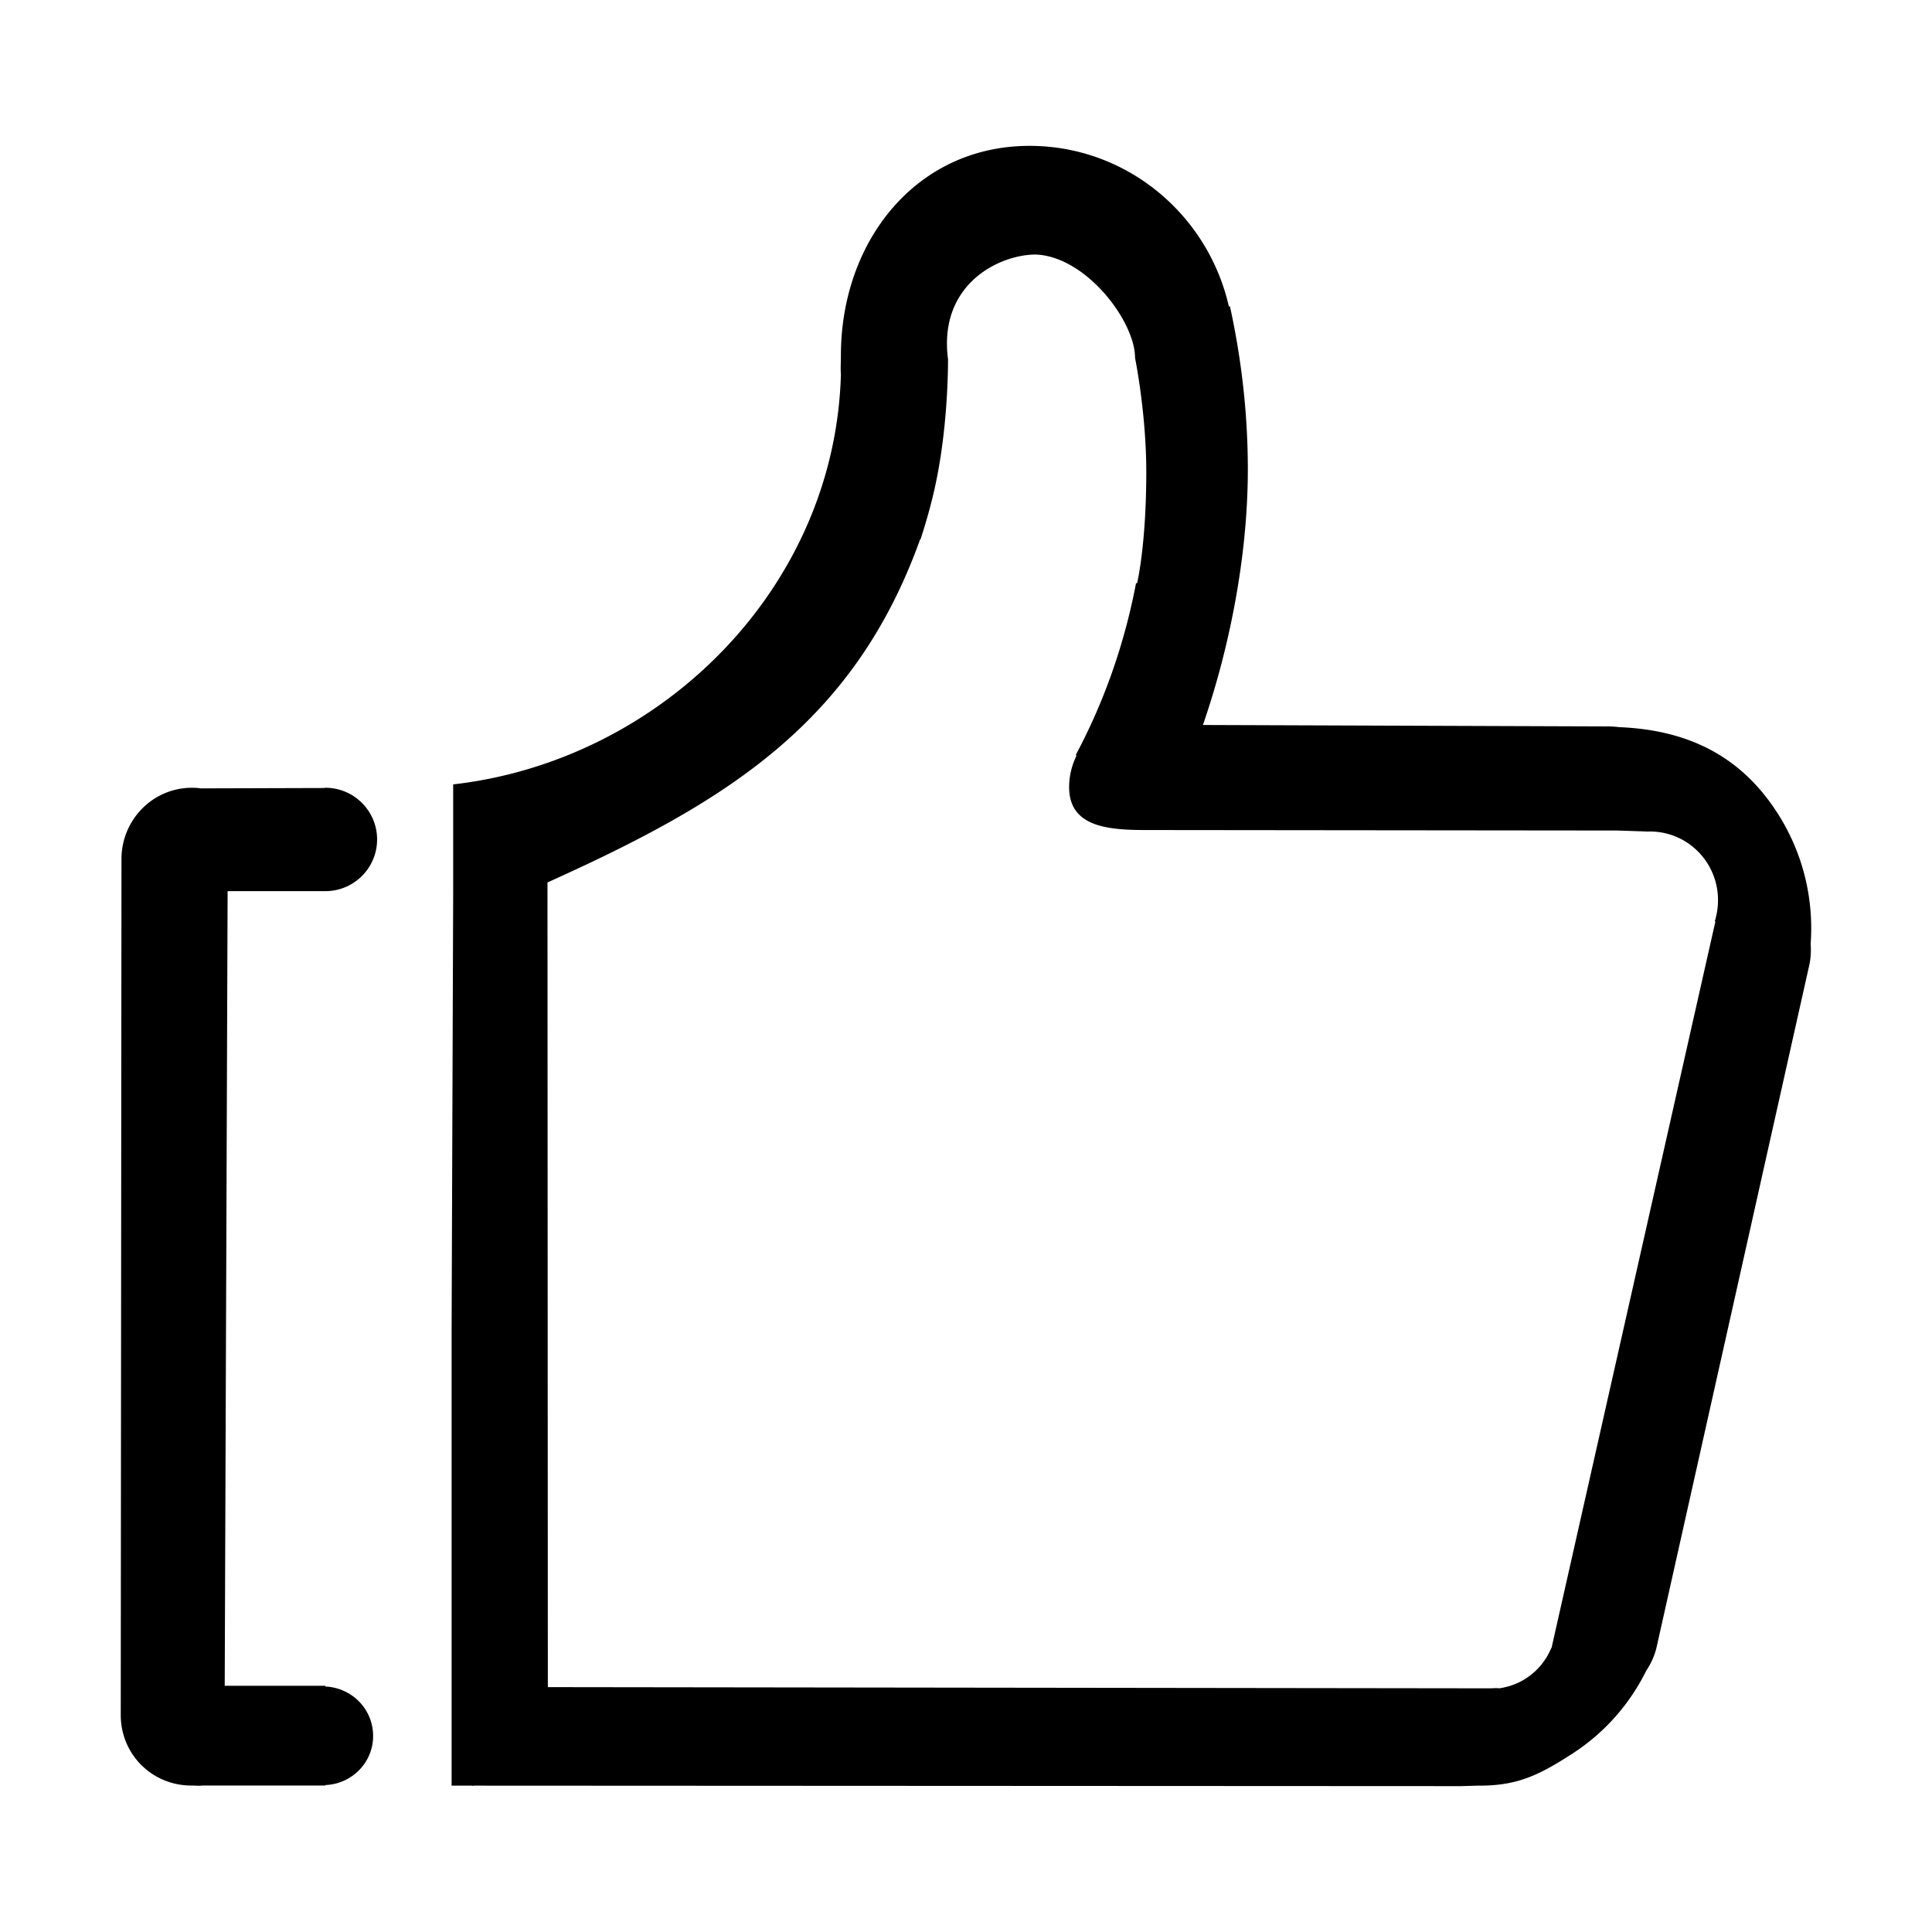 <?xml version="1.0" standalone="no"?><!DOCTYPE svg PUBLIC "-//W3C//DTD SVG 1.1//EN" "http://www.w3.org/Graphics/SVG/1.1/DTD/svg11.dtd"><svg t="1533890937864" class="icon" style="" viewBox="0 0 1024 1024" version="1.1" xmlns="http://www.w3.org/2000/svg" p-id="4076" xmlns:xlink="http://www.w3.org/1999/xlink" width="200" height="200"><defs><style type="text/css"></style></defs><path d="M172.48 472.32c15.104 0 27.392-12.288 27.392-27.392s-12.288-27.392-27.392-27.392c-0.256 0-0.512 0.128-0.768 0.128l-65.408 0.192c-1.536-0.256-3.072-0.32-4.608-0.32-20.608 0-37.312 16.896-37.312 37.824L64 908.992c0 20.992 16.768 37.376 37.376 37.376 1.984 0 3.968 0.256 5.888 0H172.416v-0.256c14.016-0.512 25.344-11.904 25.344-25.984 0-14.272-11.264-25.6-25.344-26.24v-0.384h-53.312l1.536-421.184h51.84z m770.944-39.232c-20.16-32.96-49.536-46.208-85.12-47.68-1.792-0.192-3.712-0.384-5.632-0.384l-215.104-0.768c14.144-40.896 23.808-89.6 23.808-135.424 0-29.696-3.392-58.624-9.472-86.464l-0.576 0.064c-11.072-48.704-54.144-85.12-105.664-85.12-59.968 0-99.968 50.432-99.968 111.104 0 3.456-0.256 6.72 0 10.048-3.136 113.472-95.552 204.736-205.504 217.28v57.472l-0.832 232.704v240.512h11.2l523.584 0.256 9.152-0.256c20.224 0.128 31.616-4.992 49.984-16.896 17.472-11.264 30.656-26.624 39.296-44.096a37.932 37.932 0 0 0 5.312-11.776l80.704-360.512c1.088-4.224 1.408-8.576 1.088-12.8 1.664-22.784-3.456-46.336-16.256-67.264z m-34.24 55.36l-86.848 385.024h-0.128c-2.688 6.4-7.168 12.096-13.44 16.128-4.352 2.88-9.216 4.48-14.08 5.248-1.6-0.256-3.2 0-4.8 0l-499.52-0.64-0.192-426.496c93.568-42.176 162.176-83.456 197.504-181.824 0.064 0 0.128 0.064 0.192 0.064 3.136-9.6 6.656-21.696 9.088-34.752 5.824-30.592 5.504-60.864 5.504-60.864-5.184-39.744 27.2-55.424 46.464-55.424 26.56 0.96 52.672 35.2 52.672 54.784 0 0 5.888 28.864 5.952 59.904 0.064 39.104-4.864 59.52-4.864 59.52h-0.576c-6.144 32.32-16.96 62.976-31.936 91.008l0.384 0.384c-2.432 5.056-3.904 10.688-3.904 16.64 0 20.928 20.032 22.784 40.64 22.784l249.984 0.256 15.296 0.512v0.064c12.672-0.704 25.344 5.376 32.64 17.216 5.76 9.408 6.72 20.48 3.648 30.336l0.32 0.128z m-658.56 458.048h0.32c0.256 0 0.384-0.128-0.32-0.128-0.64 0-0.512 0.128-0.256 0.128h0.256z m0 0" p-id="4077"></path></svg>